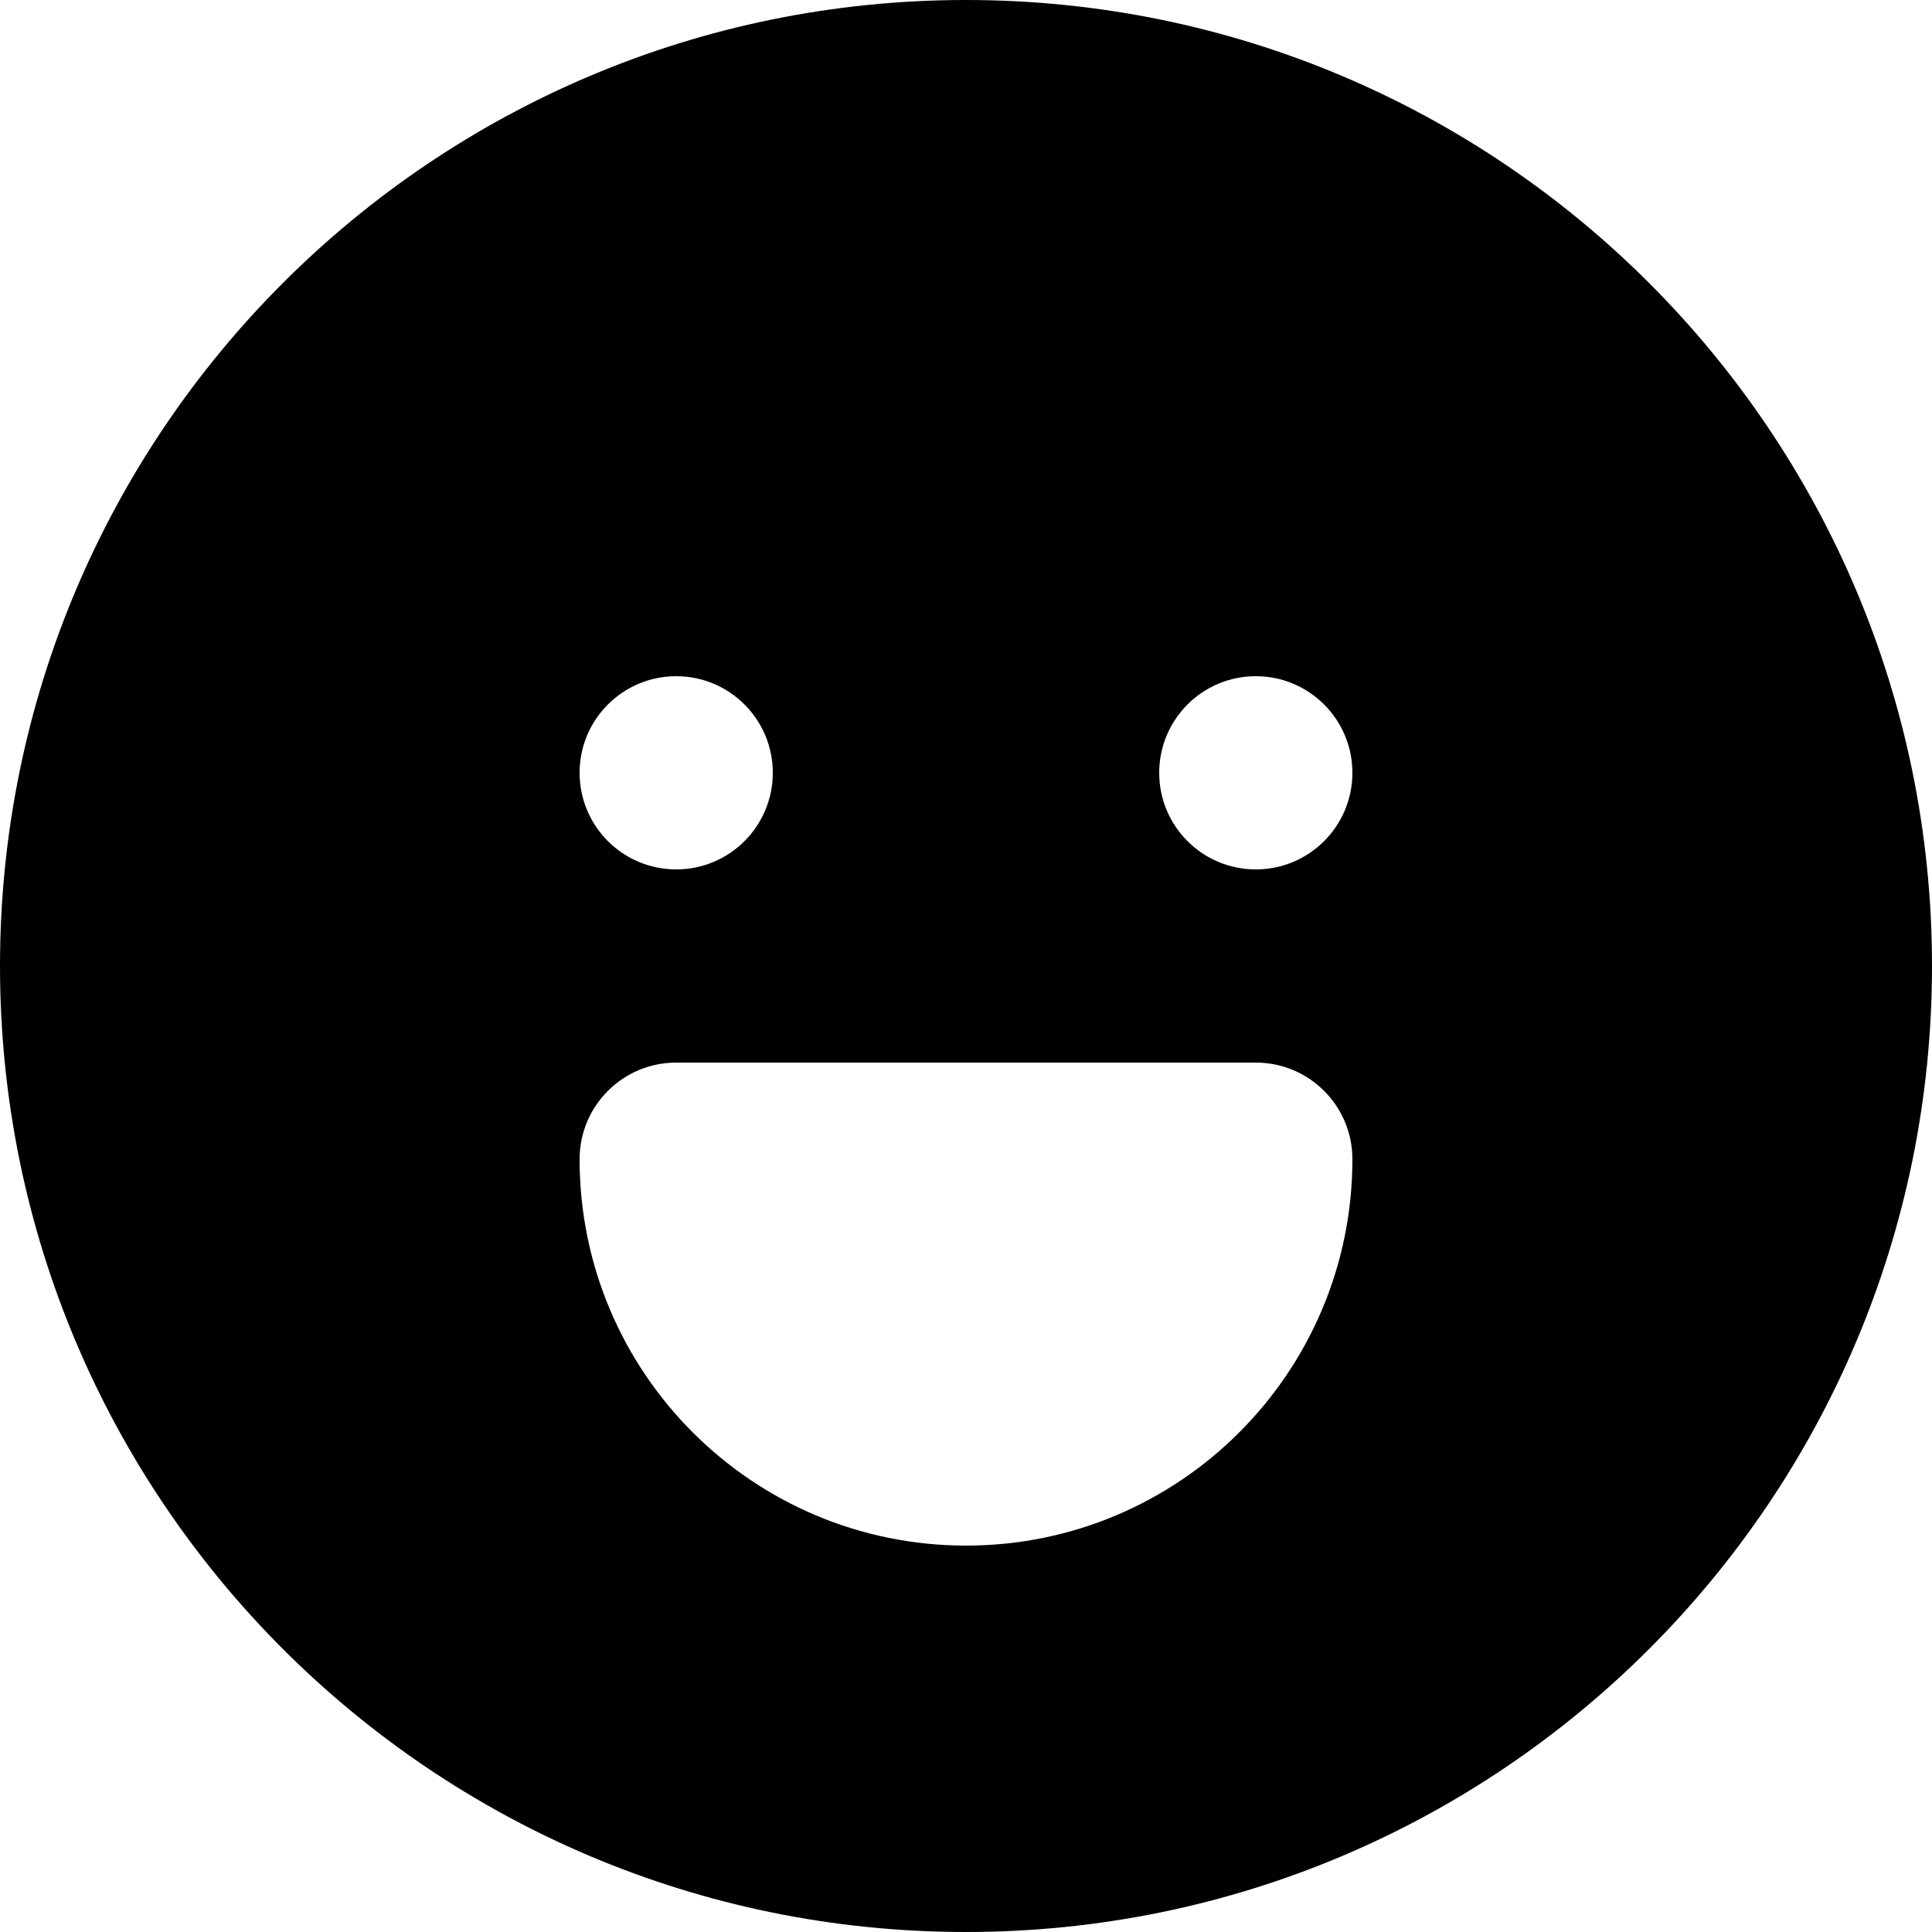 <?xml version="1.0" encoding="UTF-8"?>
<svg id="grin" xmlns="http://www.w3.org/2000/svg" version="1.1" viewBox="0 0 24 24">
  <defs>
    <style>
      .cls-1 {
        fill: #000;
        stroke-width: 0px;
      }
    </style>
  </defs>
  <path class="cls-1" d="M12,0C5.373,0,0,5.373,0,12s5.373,12,12,12,12-5.373,12-12S18.627,0,12,0ZM8.4,8.4c.663,0,1.2.537,1.2,1.2s-.537,1.2-1.2,1.2-1.2-.537-1.2-1.2.537-1.2,1.2-1.2ZM12,19.2c-2.651,0-4.8-2.149-4.8-4.8,0-.663.537-1.2,1.2-1.2h7.2c.663,0,1.2.537,1.2,1.2,0,2.651-2.149,4.8-4.8,4.8ZM15.6,10.8c-.663,0-1.2-.537-1.2-1.2s.537-1.2,1.2-1.2,1.2.537,1.2,1.2-.537,1.2-1.2,1.2Z"/>
</svg>